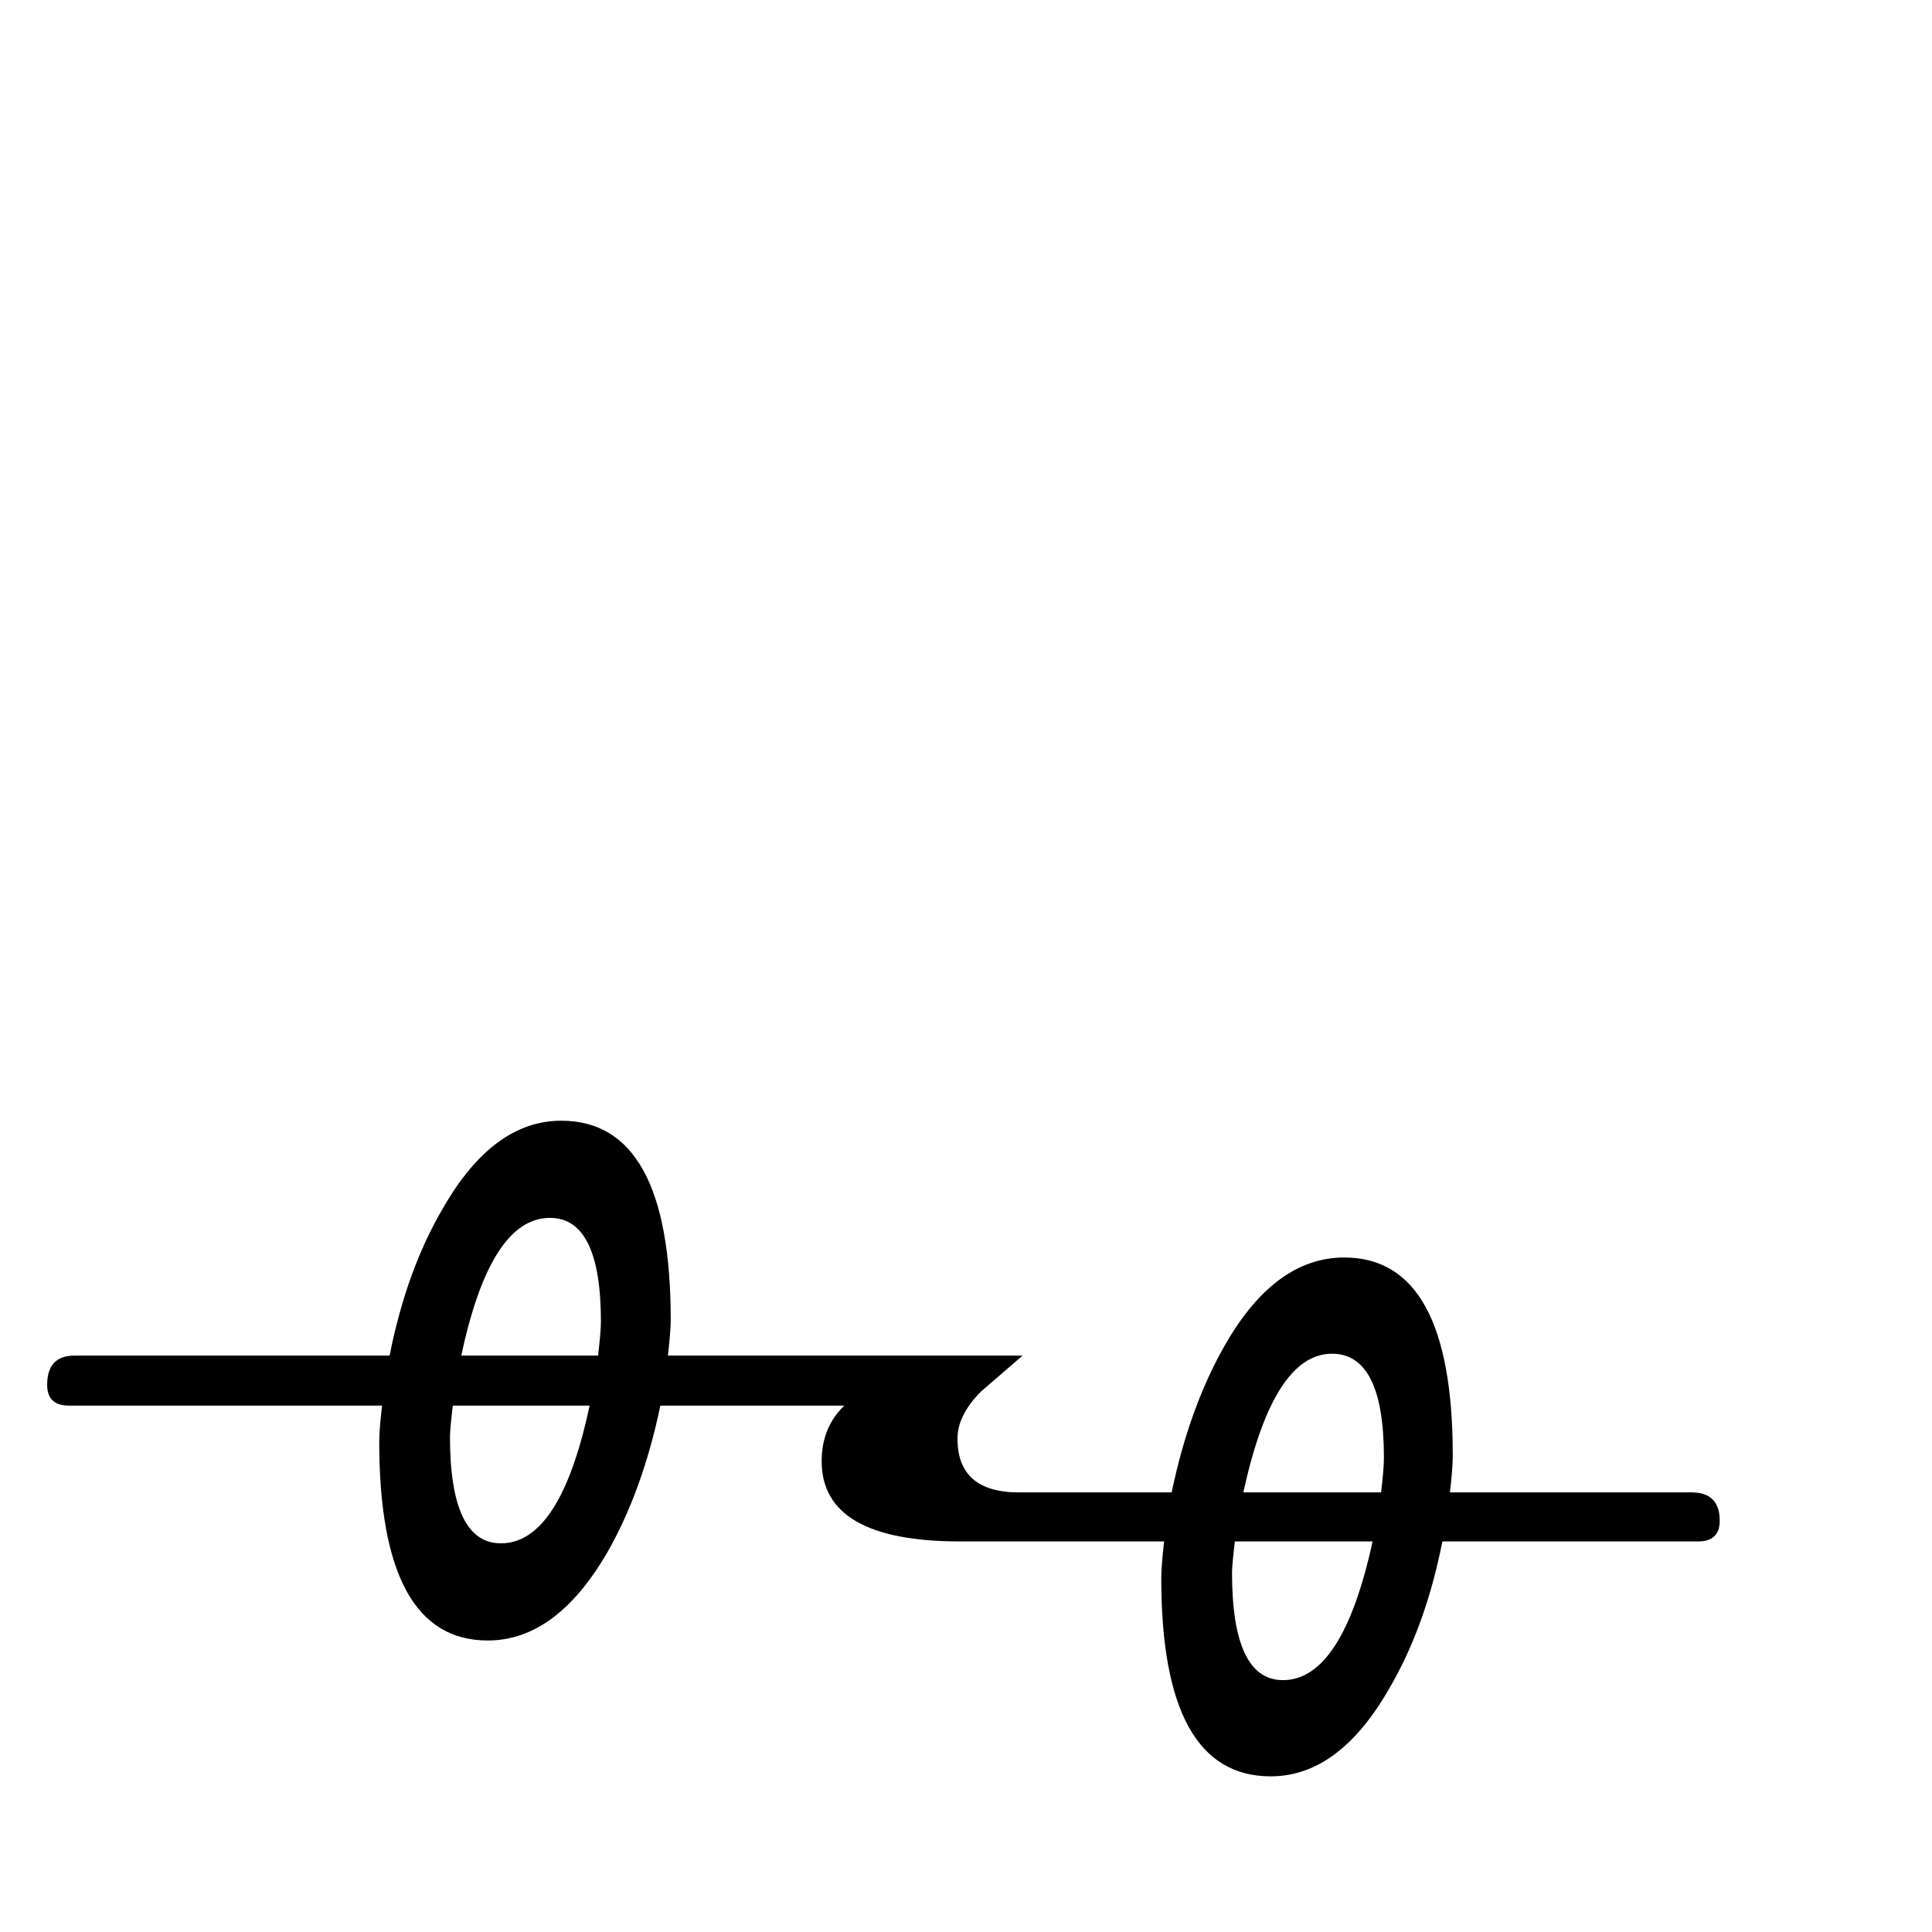 <?xml version="1.0" standalone="no"?>
<!DOCTYPE svg PUBLIC "-//W3C//DTD SVG 1.1//EN" "http://www.w3.org/Graphics/SVG/1.1/DTD/svg11.dtd" >
<svg viewBox="0 -442 2048 2048">
  <g transform="matrix(1 0 0 -1 0 1606)">
   <path fill="currentColor"
d="M1823 436q0 -22 -23 -22h-271q-18 -91 -57 -157q-53 -92 -125 -92q-116 0 -116 210q0 13 3 39h-216q-147 0 -147 85q0 36 24 59h-195q-19 -91 -57 -157q-54 -92 -126 -92q-115 0 -115 211q0 12 3 38h-332q-23 0 -23 22q0 31 29 31h334q18 91 57 157q53 92 125 92
q116 0 116 -211q0 -12 -3 -38h376l-44 -38q-25 -25 -25 -50q0 -57 65 -57h162q19 91 57 157q53 92 126 92q115 0 115 -210q0 -13 -3 -39h256q30 0 30 -30zM1467 503q0 110 -55 110q-62 0 -94 -147h146q3 25 3 37zM1455 414h-146q-3 -25 -3 -33q0 -114 54 -114q63 0 95 147z
M637 647q0 110 -54 110q-63 0 -94 -146h145q3 26 3 36zM625 558h-145q-3 -25 -3 -33q0 -113 54 -113q63 0 94 146z" />
  </g>

</svg>
